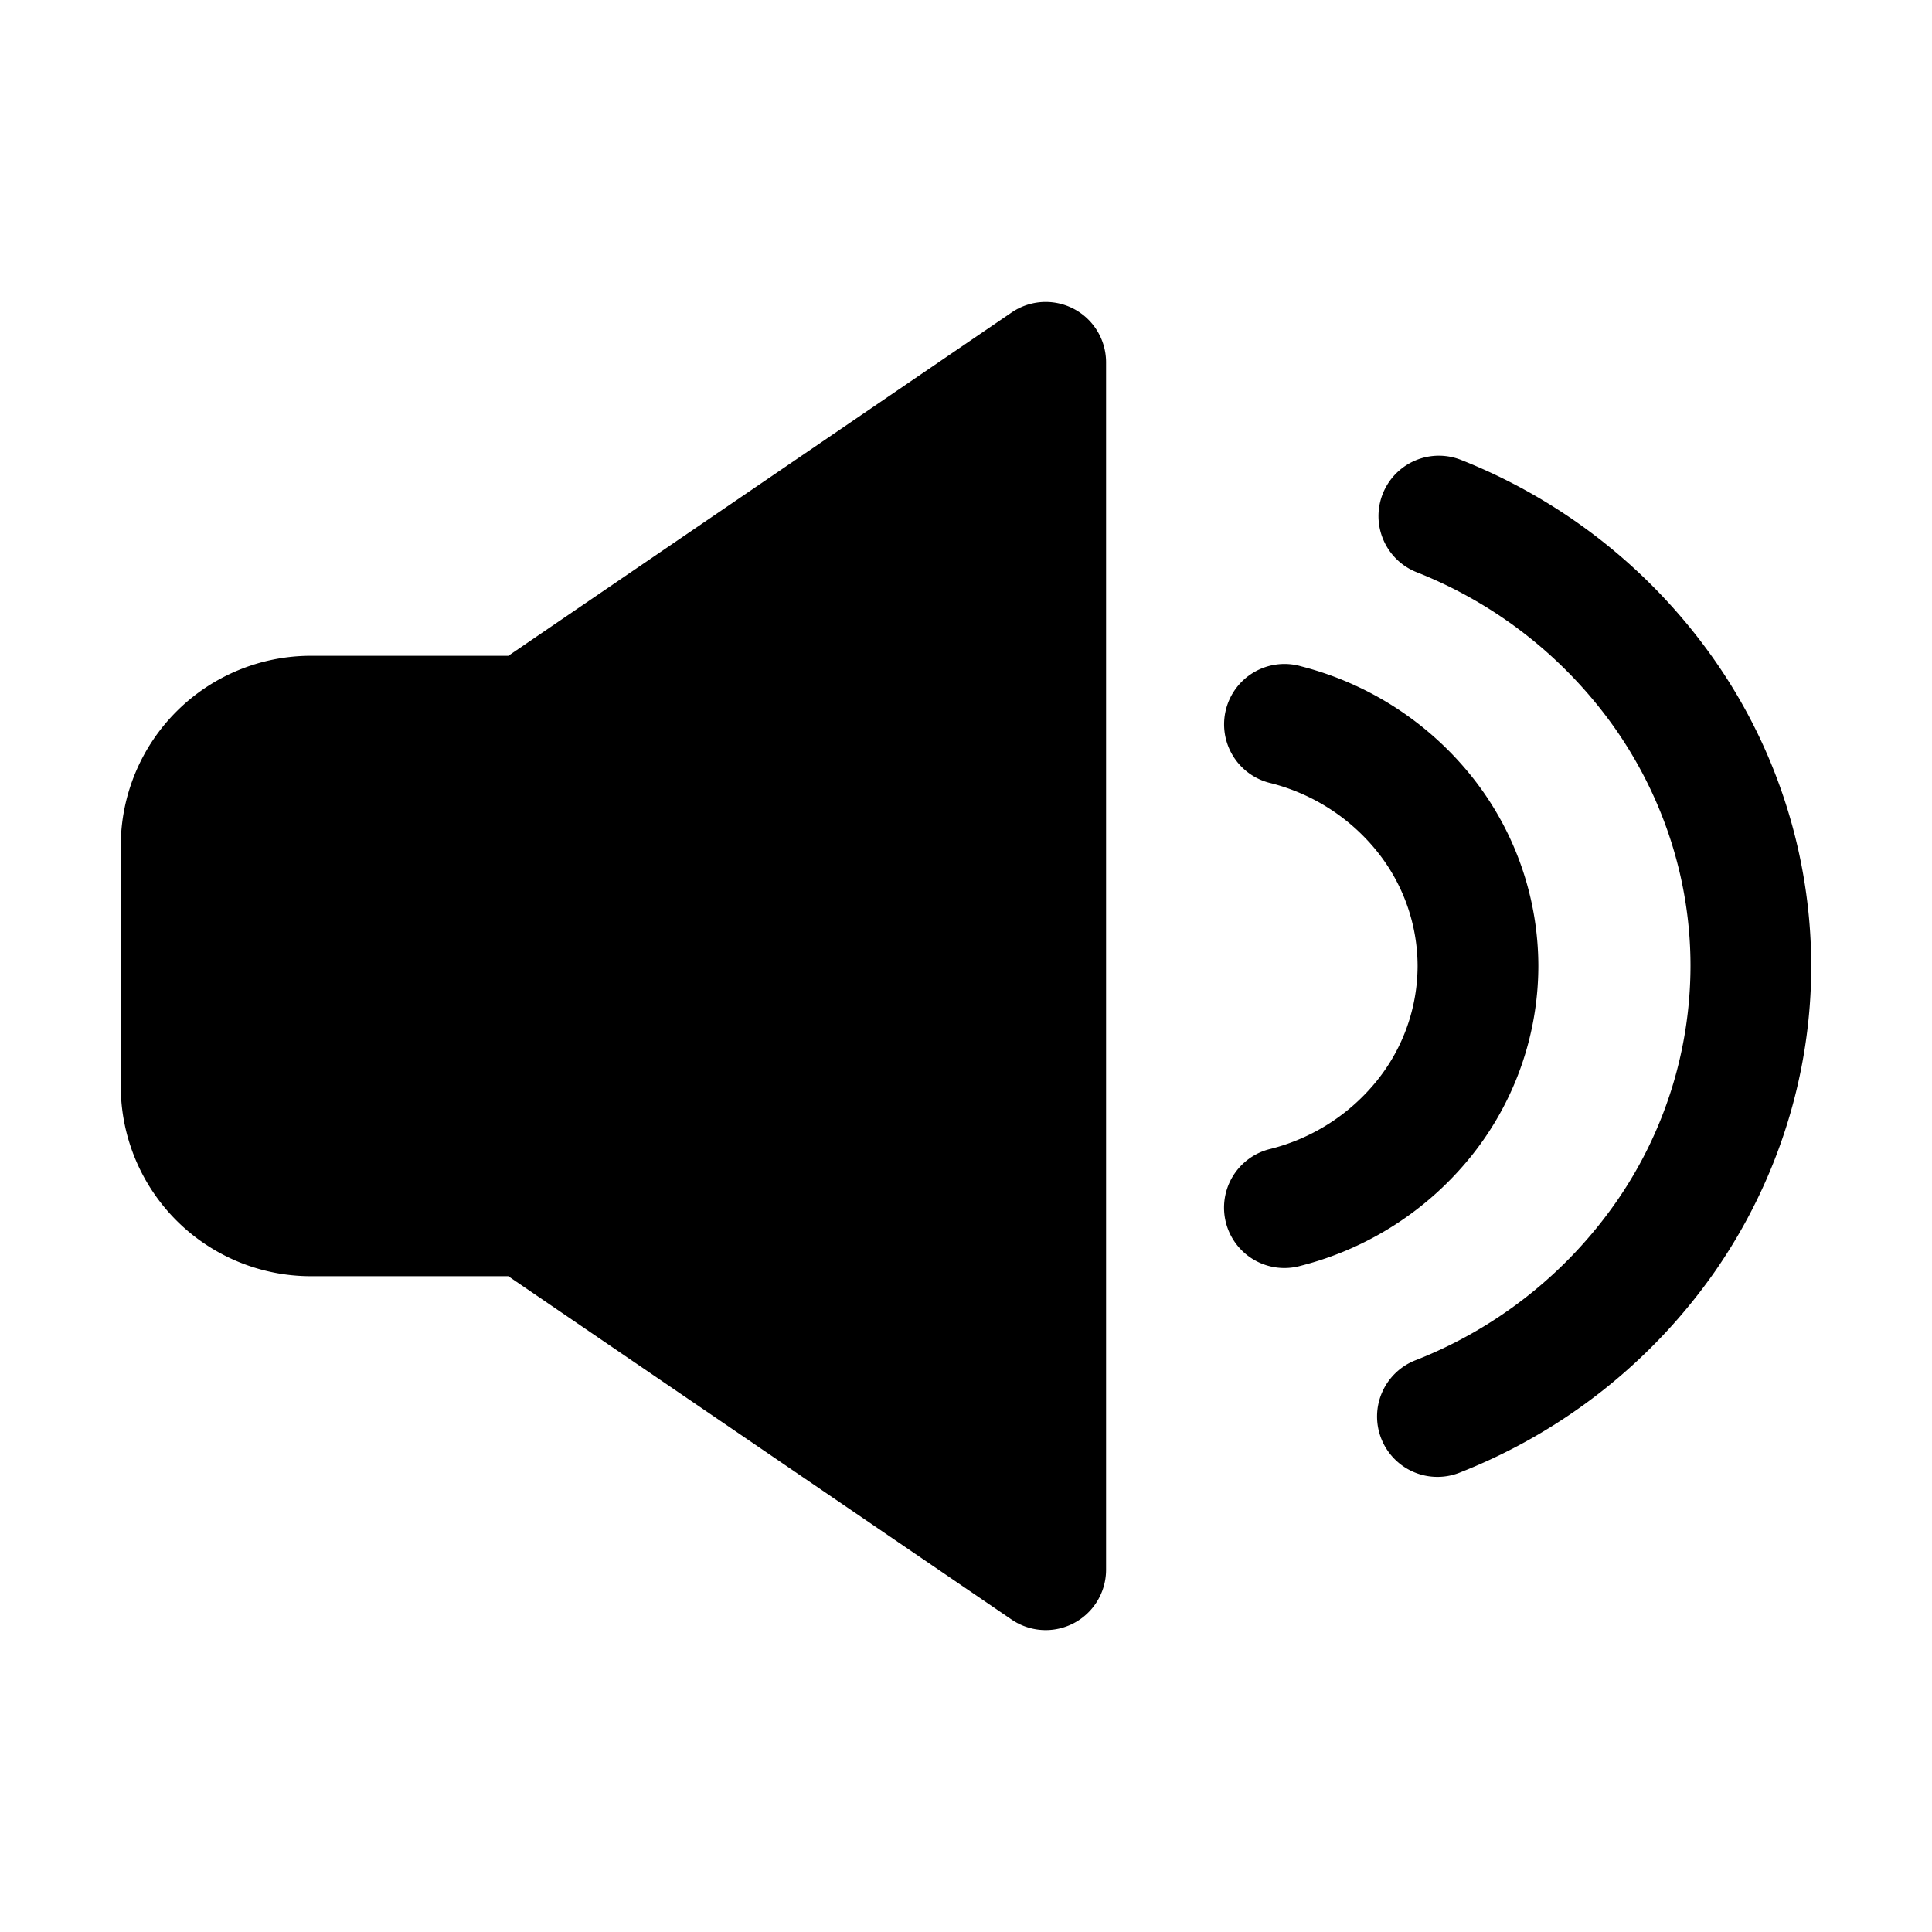 <svg xmlns="http://www.w3.org/2000/svg" width="32" height="32" fill="none" class="persona-icon" viewBox="0 0 32 32"><path fill="currentColor" d="M18.32 6v20a1 1 0 0 1-1.563.826l-8.338-5.688H5.147A3.15 3.15 0 0 1 2 17.99v-3.98a3.15 3.15 0 0 1 3.148-3.148H8.42l8.338-5.688A1 1 0 0 1 18.32 6M24.195 7.616a9.3 9.3 0 0 1 4.211 3.329A8.86 8.86 0 0 1 30 15.996c0 1.802-.554 3.56-1.588 5.053a9.3 9.3 0 0 1-4.21 3.332 1 1 0 1 1-.741-1.857 7.3 7.3 0 0 0 3.307-2.614 6.86 6.86 0 0 0 1.232-3.913c0-1.39-.43-2.75-1.235-3.911a7.3 7.3 0 0 0-3.31-2.612 1 1 0 0 1 .74-1.858"/><path fill="currentColor" d="M21.545 11.035a5.3 5.3 0 0 1 2.829 1.823A5.04 5.04 0 0 1 25.48 16a5.04 5.04 0 0 1-1.106 3.142 5.3 5.3 0 0 1-2.829 1.823 1 1 0 1 1-.5-1.936 3.3 3.3 0 0 0 1.764-1.133A3.04 3.04 0 0 0 23.48 16a3.04 3.04 0 0 0-.67-1.896 3.3 3.3 0 0 0-1.764-1.133 1 1 0 1 1 .5-1.936"/></svg>